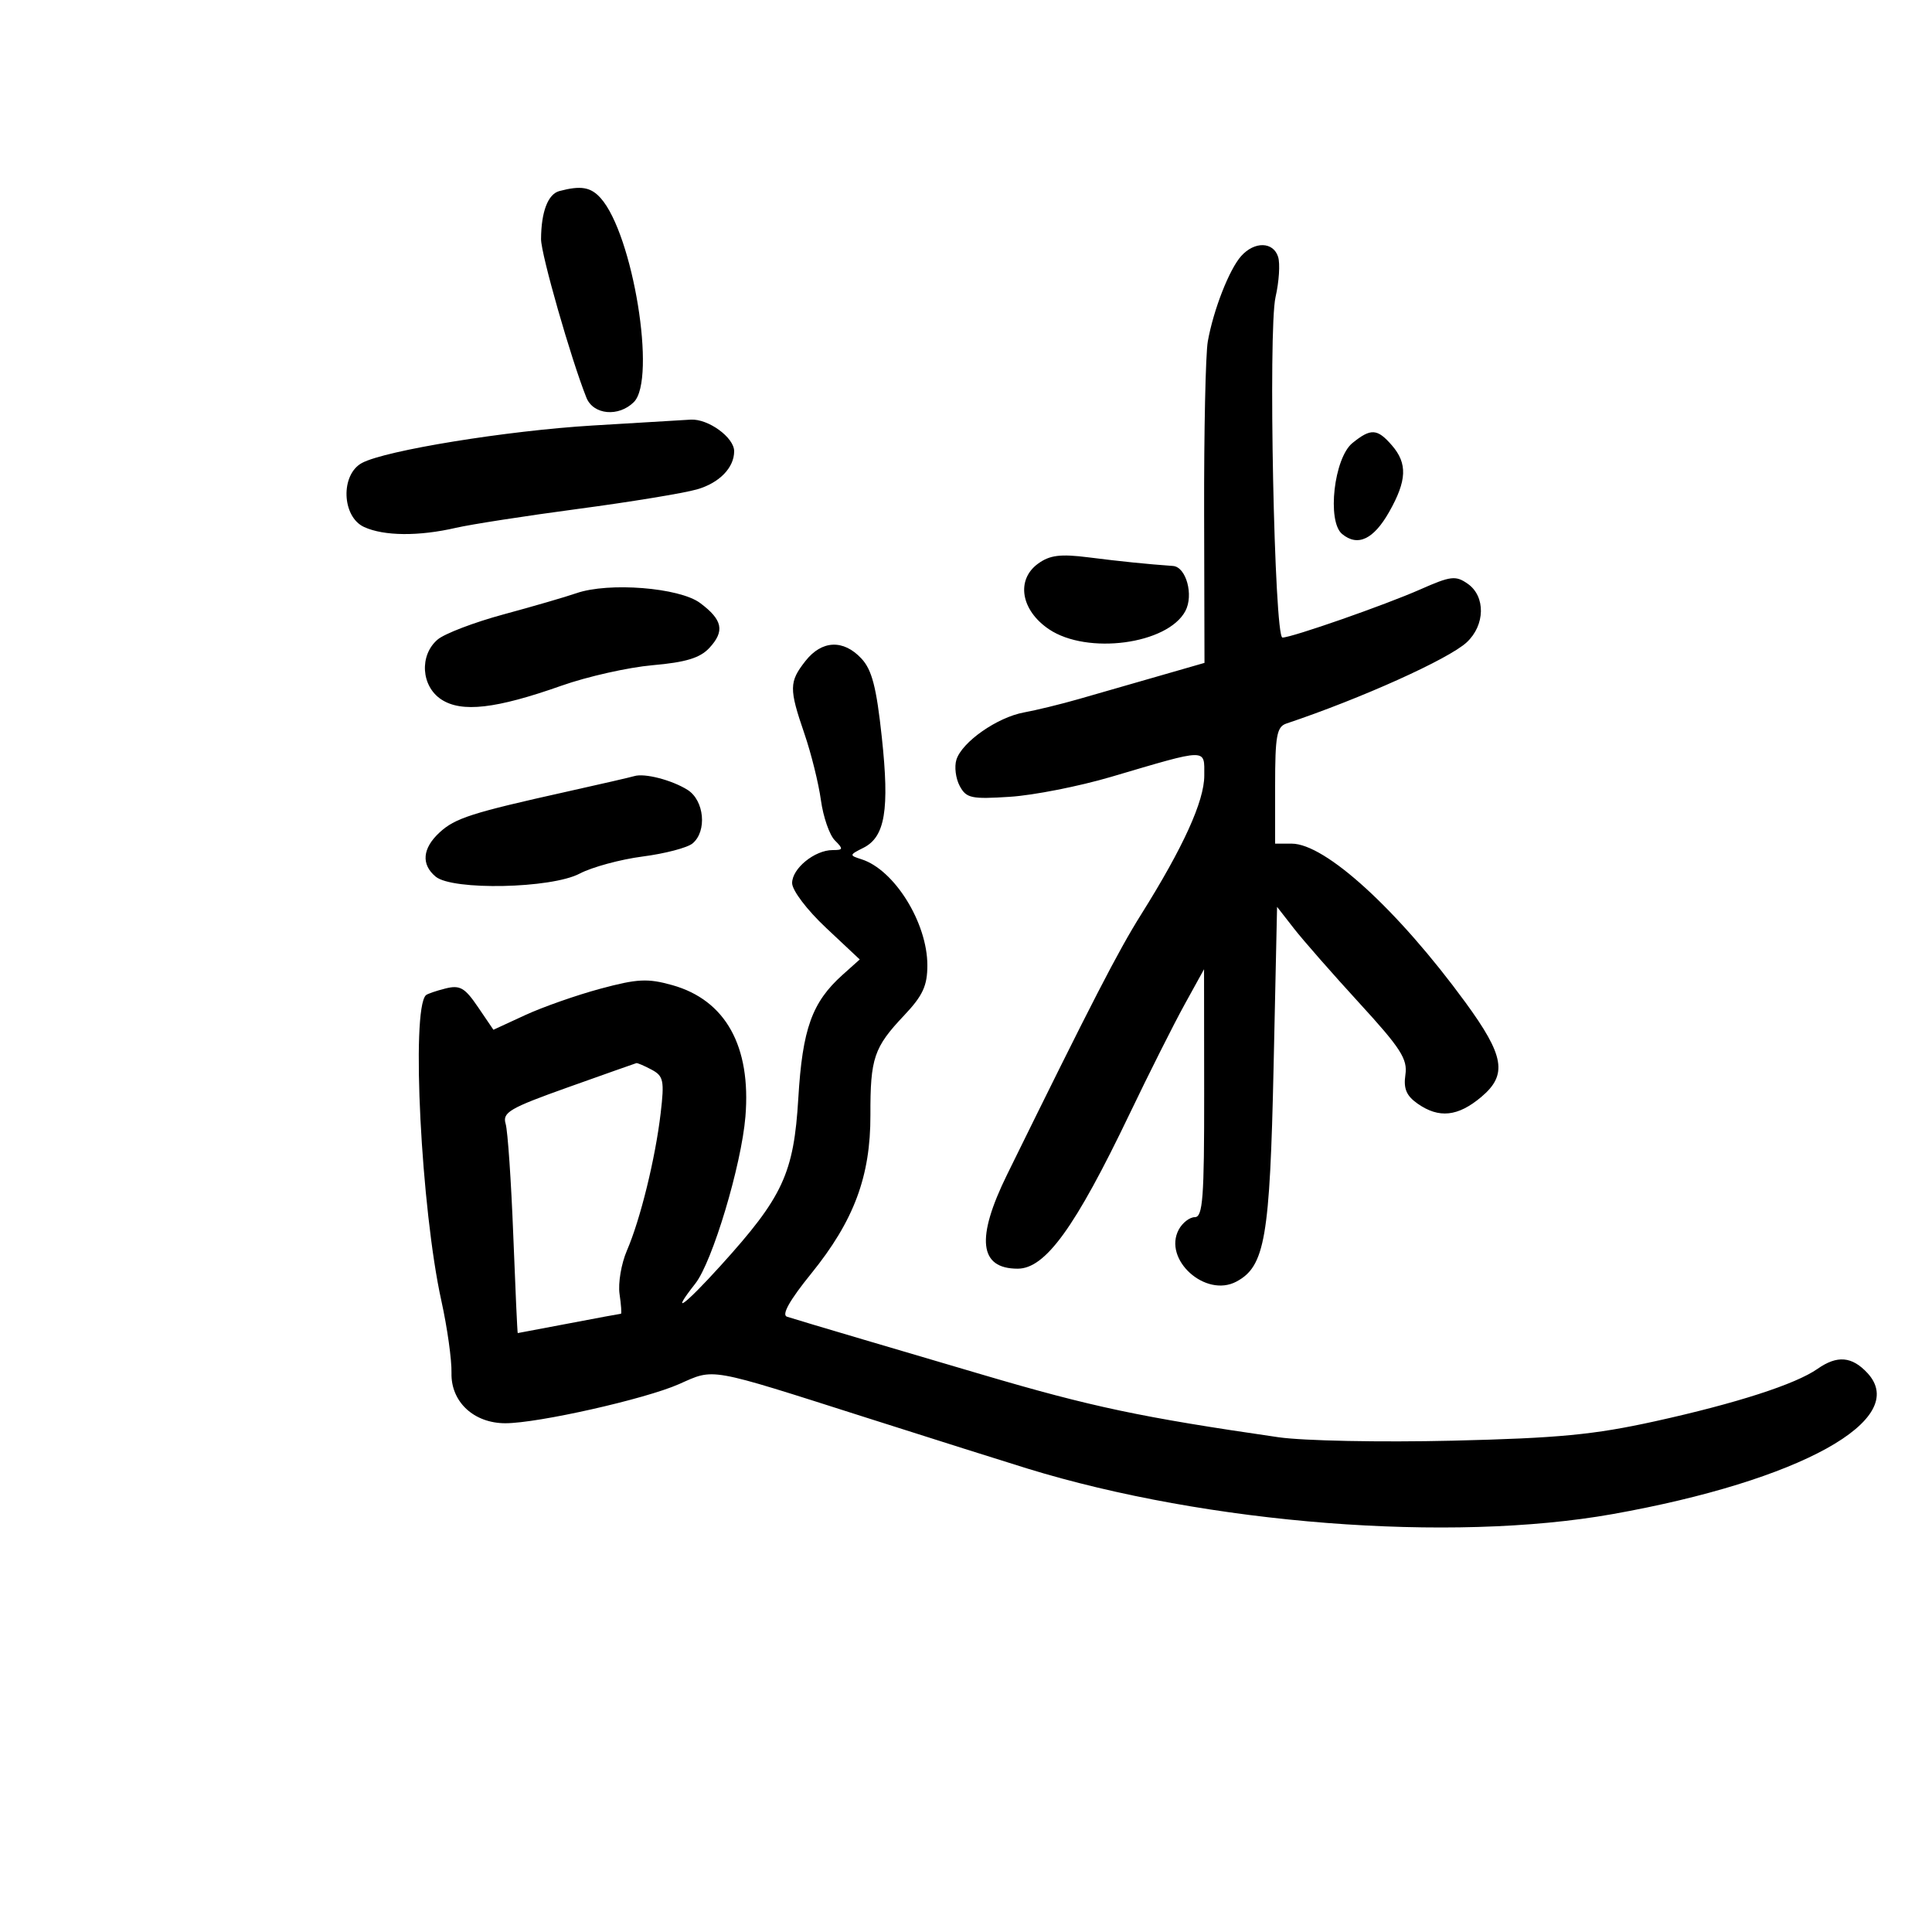 <svg xmlns="http://www.w3.org/2000/svg" width="300" height="300" viewBox="0 0 300 300" version="1.1">
	<path d="M 86.853 29.670 C 85.085 30.139, 84.036 32.896, 84.014 37.130 C 84.002 39.461, 88.666 55.764, 91.058 61.750 C 92.126 64.424, 96.070 64.787, 98.429 62.429 C 101.965 58.893, 98.287 36.348, 93.261 30.750 C 91.727 29.041, 90.193 28.782, 86.853 29.670 M 192.739 39.750 C 190.884 41.816, 188.432 48.077, 187.549 53 C 187.203 54.925, 186.946 66.947, 186.976 79.716 L 187.032 102.933 179.766 105.024 C 175.770 106.175, 170.250 107.762, 167.500 108.552 C 164.750 109.342, 160.925 110.276, 159 110.628 C 154.847 111.388, 149.387 115.205, 148.512 117.962 C 148.170 119.041, 148.399 120.877, 149.022 122.041 C 150.042 123.947, 150.820 124.115, 156.827 123.726 C 160.497 123.489, 167.550 122.100, 172.500 120.640 C 187.715 116.153, 187 116.163, 187 120.431 C 187 124.394, 183.743 131.556, 177.193 142 C 173.600 147.728, 169.605 155.481, 156.383 182.384 C 151.508 192.305, 152.036 197, 158.026 197 C 162.328 197, 166.947 190.615, 175.387 173 C 178.418 166.675, 182.263 159.025, 183.931 156 L 186.964 150.500 186.982 169.750 C 186.997 185.997, 186.772 189, 185.535 189 C 184.730 189, 183.604 189.871, 183.035 190.935 C 180.549 195.580, 187.199 201.569, 191.994 199.003 C 196.422 196.633, 197.185 192.226, 197.763 165.673 L 198.303 140.813 200.902 144.150 C 202.331 145.985, 206.909 151.206, 211.075 155.753 C 217.510 162.775, 218.587 164.451, 218.230 166.886 C 217.914 169.043, 218.383 170.155, 220.127 171.376 C 223.443 173.699, 226.384 173.389, 230.015 170.334 C 234.112 166.886, 233.614 163.944, 227.525 155.615 C 217.036 141.271, 205.789 131, 200.570 131 L 198 131 198 121.969 C 198 114.257, 198.256 112.852, 199.750 112.351 C 211.354 108.464, 224.950 102.340, 227.750 99.741 C 230.622 97.074, 230.702 92.605, 227.912 90.651 C 226.038 89.338, 225.280 89.428, 220.526 91.531 C 215.068 93.945, 200.593 99, 199.139 99 C 197.871 99, 196.900 51.230, 198.064 46.135 C 198.613 43.734, 198.793 40.922, 198.463 39.885 C 197.713 37.519, 194.803 37.450, 192.739 39.750 M 92 66.074 C 78.678 66.877, 59.863 69.933, 56.210 71.887 C 52.843 73.690, 53.065 80.253, 56.547 81.839 C 59.633 83.246, 65.019 83.293, 70.778 81.964 C 73.131 81.421, 81.681 80.097, 89.778 79.020 C 97.875 77.944, 106.182 76.579, 108.238 75.988 C 111.701 74.992, 114 72.629, 114 70.066 C 114 67.930, 109.970 65.002, 107.250 65.161 C 105.737 65.249, 98.875 65.660, 92 66.074 M 210.007 68.793 C 207.145 71.111, 206.026 80.947, 208.400 82.917 C 210.819 84.924, 213.284 83.768, 215.706 79.492 C 218.468 74.615, 218.577 71.971, 216.133 69.153 C 213.861 66.534, 212.869 66.475, 210.007 68.793 M 161.194 87.520 C 157.727 90.034, 158.520 94.778, 162.898 97.718 C 168.842 101.710, 181.300 100.045, 184.059 94.890 C 185.385 92.412, 184.186 88.029, 182.142 87.882 C 178.016 87.586, 174.081 87.185, 169 86.543 C 164.649 85.994, 163.018 86.198, 161.194 87.520 M 89.500 92.112 C 87.850 92.685, 82.763 94.165, 78.197 95.400 C 73.630 96.636, 69.017 98.397, 67.947 99.314 C 65.094 101.756, 65.394 106.557, 68.526 108.609 C 71.686 110.679, 77.004 110.071, 87.191 106.473 C 91.211 105.053, 97.584 103.622, 101.354 103.292 C 106.475 102.844, 108.696 102.169, 110.135 100.625 C 112.576 98.005, 112.220 96.249, 108.718 93.637 C 105.505 91.240, 94.521 90.369, 89.500 92.112 M 125.073 102.635 C 122.523 105.877, 122.507 106.931, 124.910 113.933 C 125.960 116.995, 127.112 121.632, 127.469 124.238 C 127.827 126.844, 128.799 129.656, 129.631 130.488 C 130.980 131.837, 130.944 132, 129.294 132 C 126.507 132, 123 134.853, 123 137.121 C 123 138.250, 125.297 141.284, 128.250 144.056 L 133.500 148.984 130.841 151.366 C 126.088 155.623, 124.605 159.751, 123.963 170.510 C 123.264 182.209, 121.574 185.855, 111.898 196.531 C 106.185 202.836, 103.957 204.413, 107.968 199.313 C 110.622 195.940, 115.127 180.930, 115.748 173.395 C 116.649 162.454, 112.660 155.285, 104.381 152.967 C 100.569 151.899, 98.972 151.980, 93.216 153.531 C 89.522 154.527, 84.277 156.368, 81.559 157.622 L 76.618 159.902 74.215 156.366 C 72.167 153.352, 71.421 152.929, 69.158 153.496 C 67.698 153.863, 66.334 154.333, 66.125 154.542 C 63.819 156.848, 65.390 187.755, 68.538 202 C 69.450 206.125, 70.156 211.158, 70.107 213.185 C 70 217.669, 73.567 221, 78.476 221 C 83.525 221, 100.184 217.248, 105.421 214.932 C 111.023 212.454, 109.682 212.214, 134.500 220.124 C 144.950 223.455, 156.200 227.011, 159.500 228.026 C 187.538 236.651, 225.210 239.588, 250.381 235.112 C 279.528 229.929, 296.700 220.422, 289.967 213.195 C 287.556 210.607, 285.276 210.418, 282.230 212.551 C 278.813 214.945, 269.630 217.909, 257 220.695 C 247.514 222.788, 241.998 223.315, 225.500 223.709 C 214.376 223.974, 202.393 223.735, 198.500 223.171 C 177.168 220.080, 169.502 218.459, 152.500 213.444 C 148.100 212.146, 139.775 209.690, 134 207.986 C 128.225 206.282, 122.913 204.693, 122.196 204.455 C 121.335 204.169, 122.615 201.894, 125.964 197.761 C 132.603 189.565, 135.184 182.652, 135.157 173.136 C 135.132 164.303, 135.695 162.640, 140.386 157.679 C 143.289 154.609, 144 153.077, 144 149.889 C 144 143.285, 138.882 135.050, 133.770 133.427 C 131.854 132.819, 131.865 132.752, 134.069 131.647 C 137.436 129.961, 138.139 125.751, 136.930 114.500 C 136.092 106.693, 135.396 104.007, 133.754 102.250 C 130.957 99.257, 127.613 99.405, 125.073 102.635 M 98.500 120.513 C 97.950 120.681, 93.225 121.769, 88 122.931 C 73.225 126.217, 70.664 127.039, 68.250 129.269 C 65.587 131.730, 65.368 134.231, 67.651 136.125 C 70.264 138.294, 85.601 137.973, 90 135.658 C 91.925 134.645, 96.329 133.449, 99.786 133 C 103.243 132.552, 106.731 131.638, 107.536 130.970 C 109.820 129.075, 109.367 124.275, 106.750 122.642 C 104.301 121.114, 100.091 120.027, 98.500 120.513 M 88.210 168.831 C 79.122 172.072, 77.990 172.733, 78.514 174.500 C 78.841 175.600, 79.373 183.363, 79.698 191.750 C 80.022 200.137, 80.335 207, 80.394 207 C 80.452 207, 84.027 206.325, 88.338 205.500 C 92.649 204.675, 96.283 204, 96.415 204 C 96.546 204, 96.451 202.621, 96.204 200.936 C 95.957 199.250, 96.471 196.213, 97.347 194.186 C 99.439 189.342, 101.761 179.893, 102.588 172.852 C 103.181 167.803, 103.033 167.088, 101.191 166.102 C 100.058 165.496, 98.989 165.037, 98.816 165.081 C 98.642 165.126, 93.870 166.814, 88.210 168.831" stroke="none" fill="black" fill-rule="evenodd"/>
</svg>